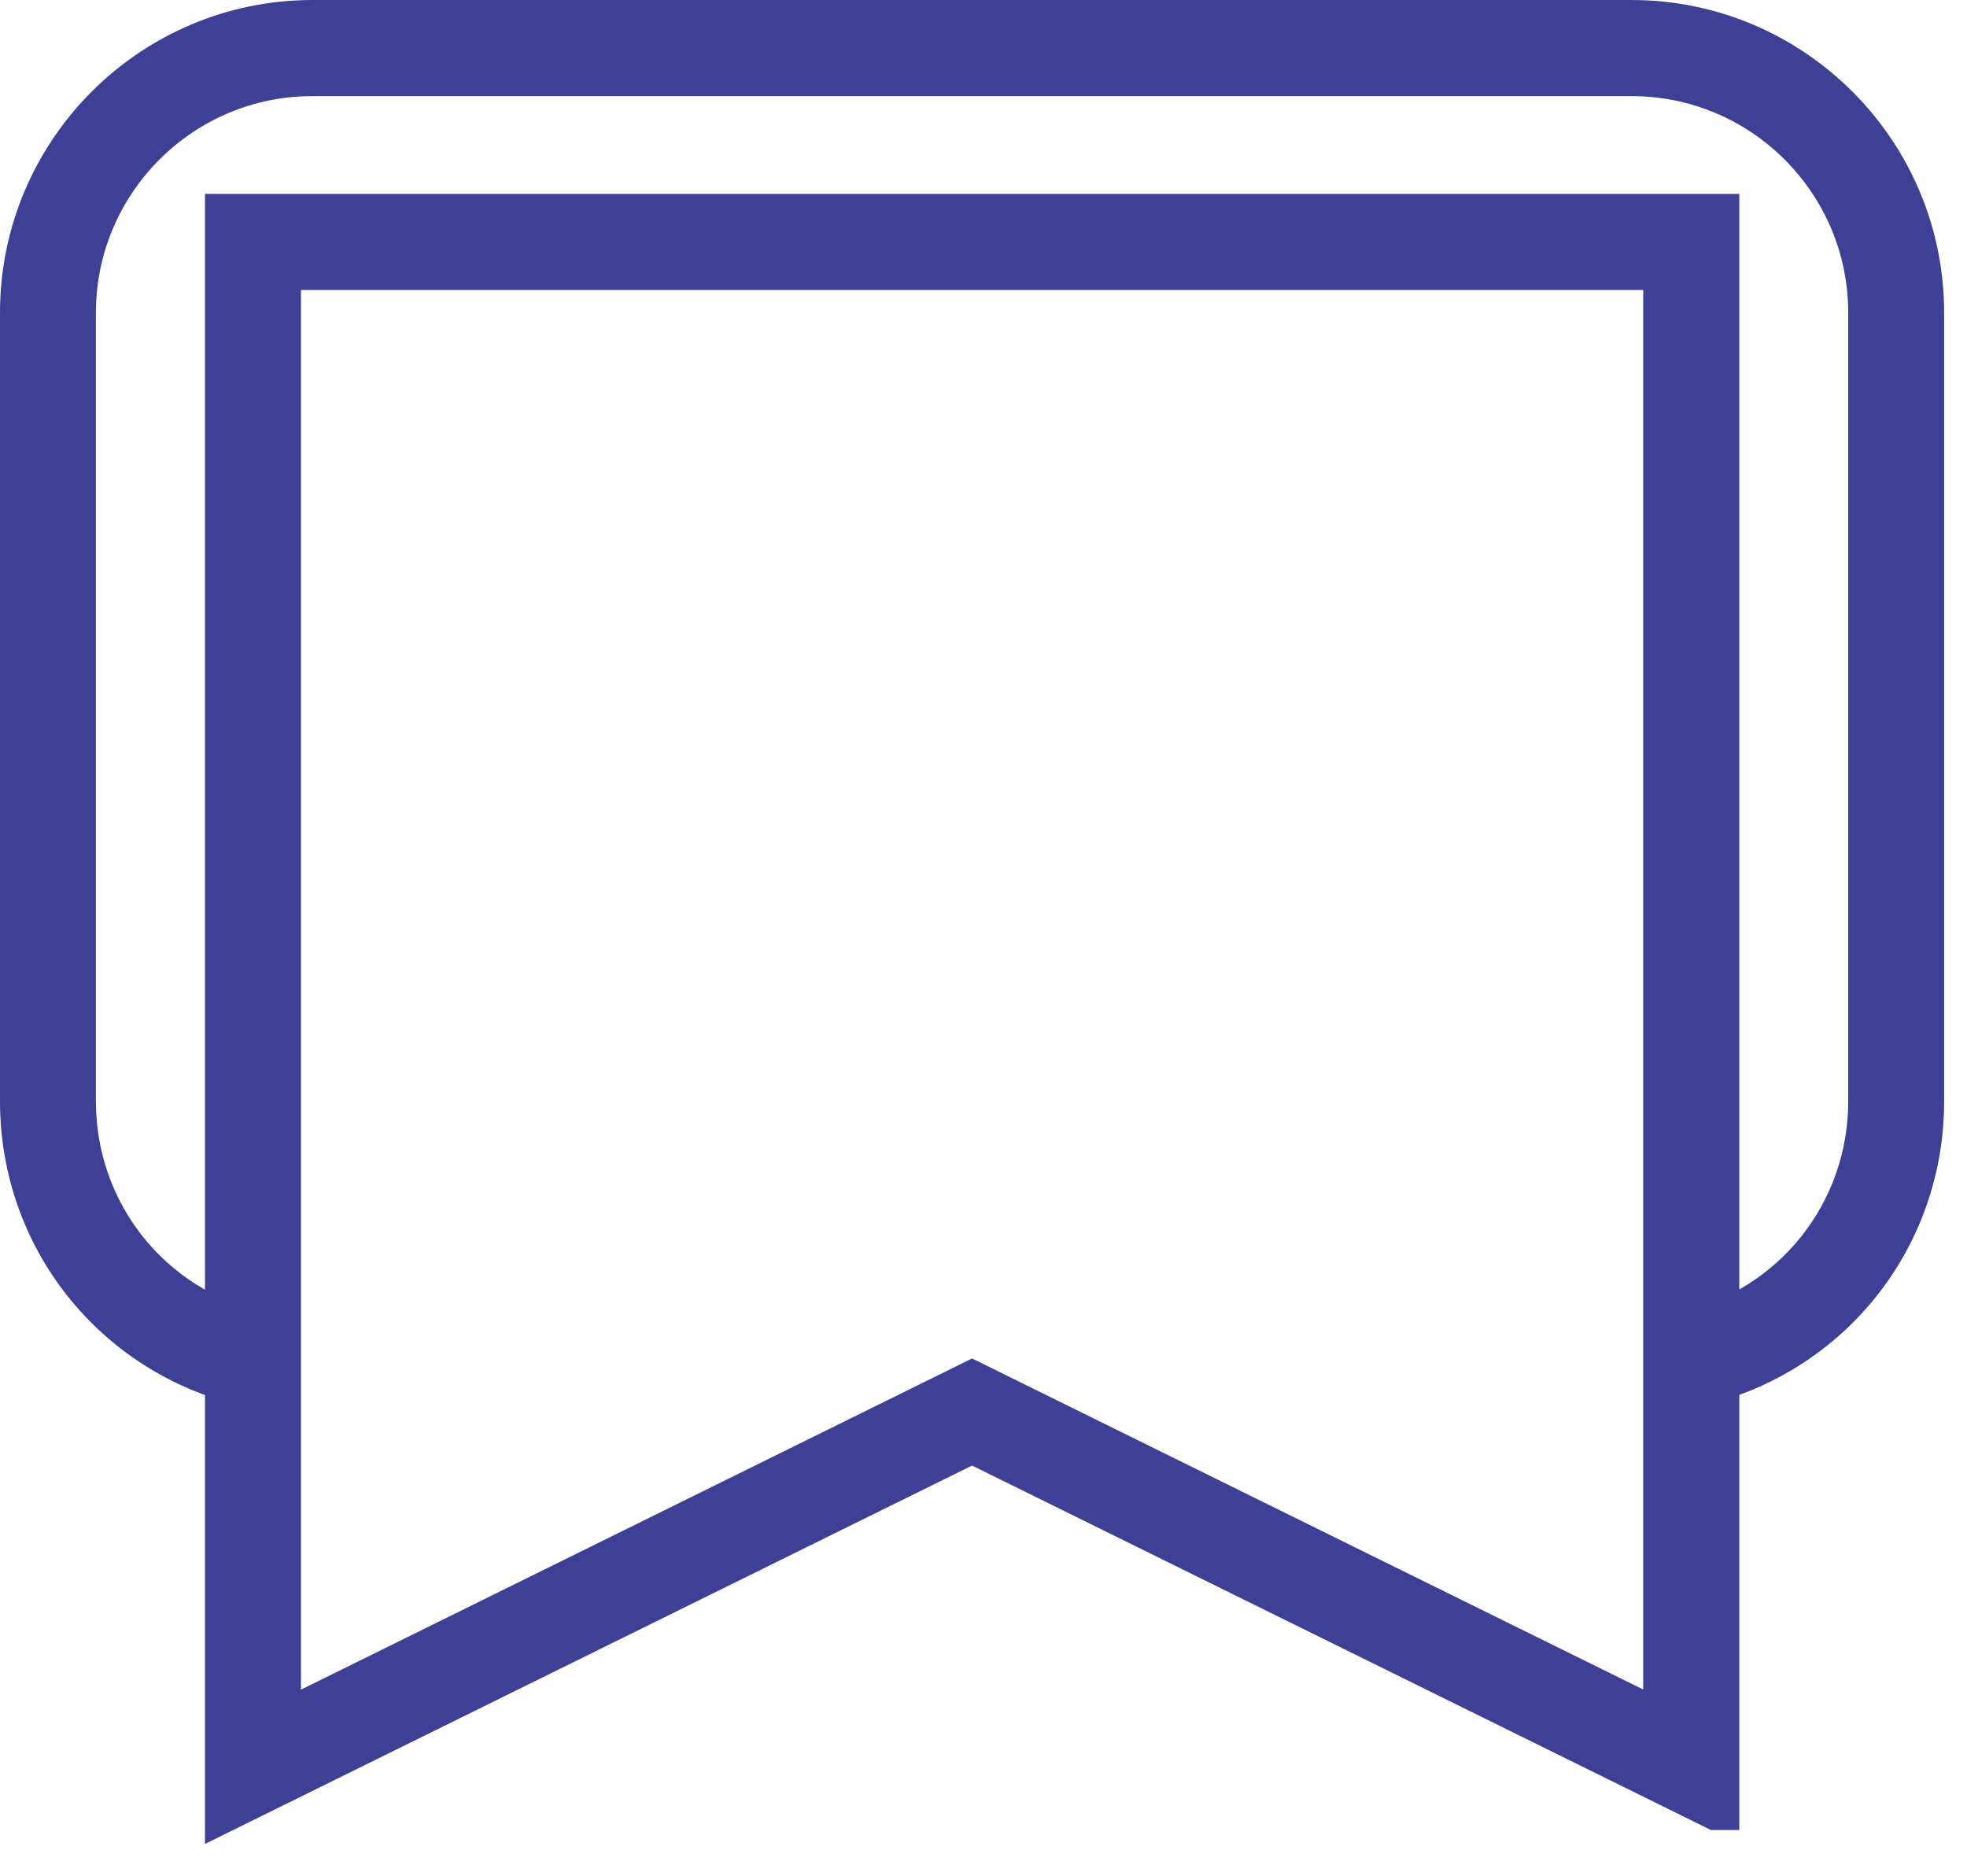 <svg width="43" height="41" viewBox="0 0 43 41" fill="none" xmlns="http://www.w3.org/2000/svg">
<path d="M37.519 39.5L21.25 31.476L4.981 39.5V4.738H37.522V39.5H37.519ZM21.25 30.25L36.421 37.732V5.839H6.079V37.736L21.25 30.25Z" fill="#3E4095" stroke="#3E4095" stroke-miterlimit="10"/>
<path d="M37.095 30.242L36.848 29.171C39.235 28.622 40.903 26.523 40.903 24.071V6.834C40.903 3.947 38.553 1.601 35.67 1.601H6.834C3.947 1.597 1.597 3.947 1.597 6.834V24.074C1.597 26.527 3.265 28.626 5.652 29.174L5.405 30.246C2.518 29.576 0.5 27.039 0.5 24.071V6.834C0.5 3.343 3.339 0.5 6.834 0.5H35.666C39.157 0.5 42 3.339 42 6.834V24.074C42 27.039 39.982 29.576 37.095 30.242Z" fill="#3E4095" stroke="#3E4095" stroke-miterlimit="10"/>
</svg>
